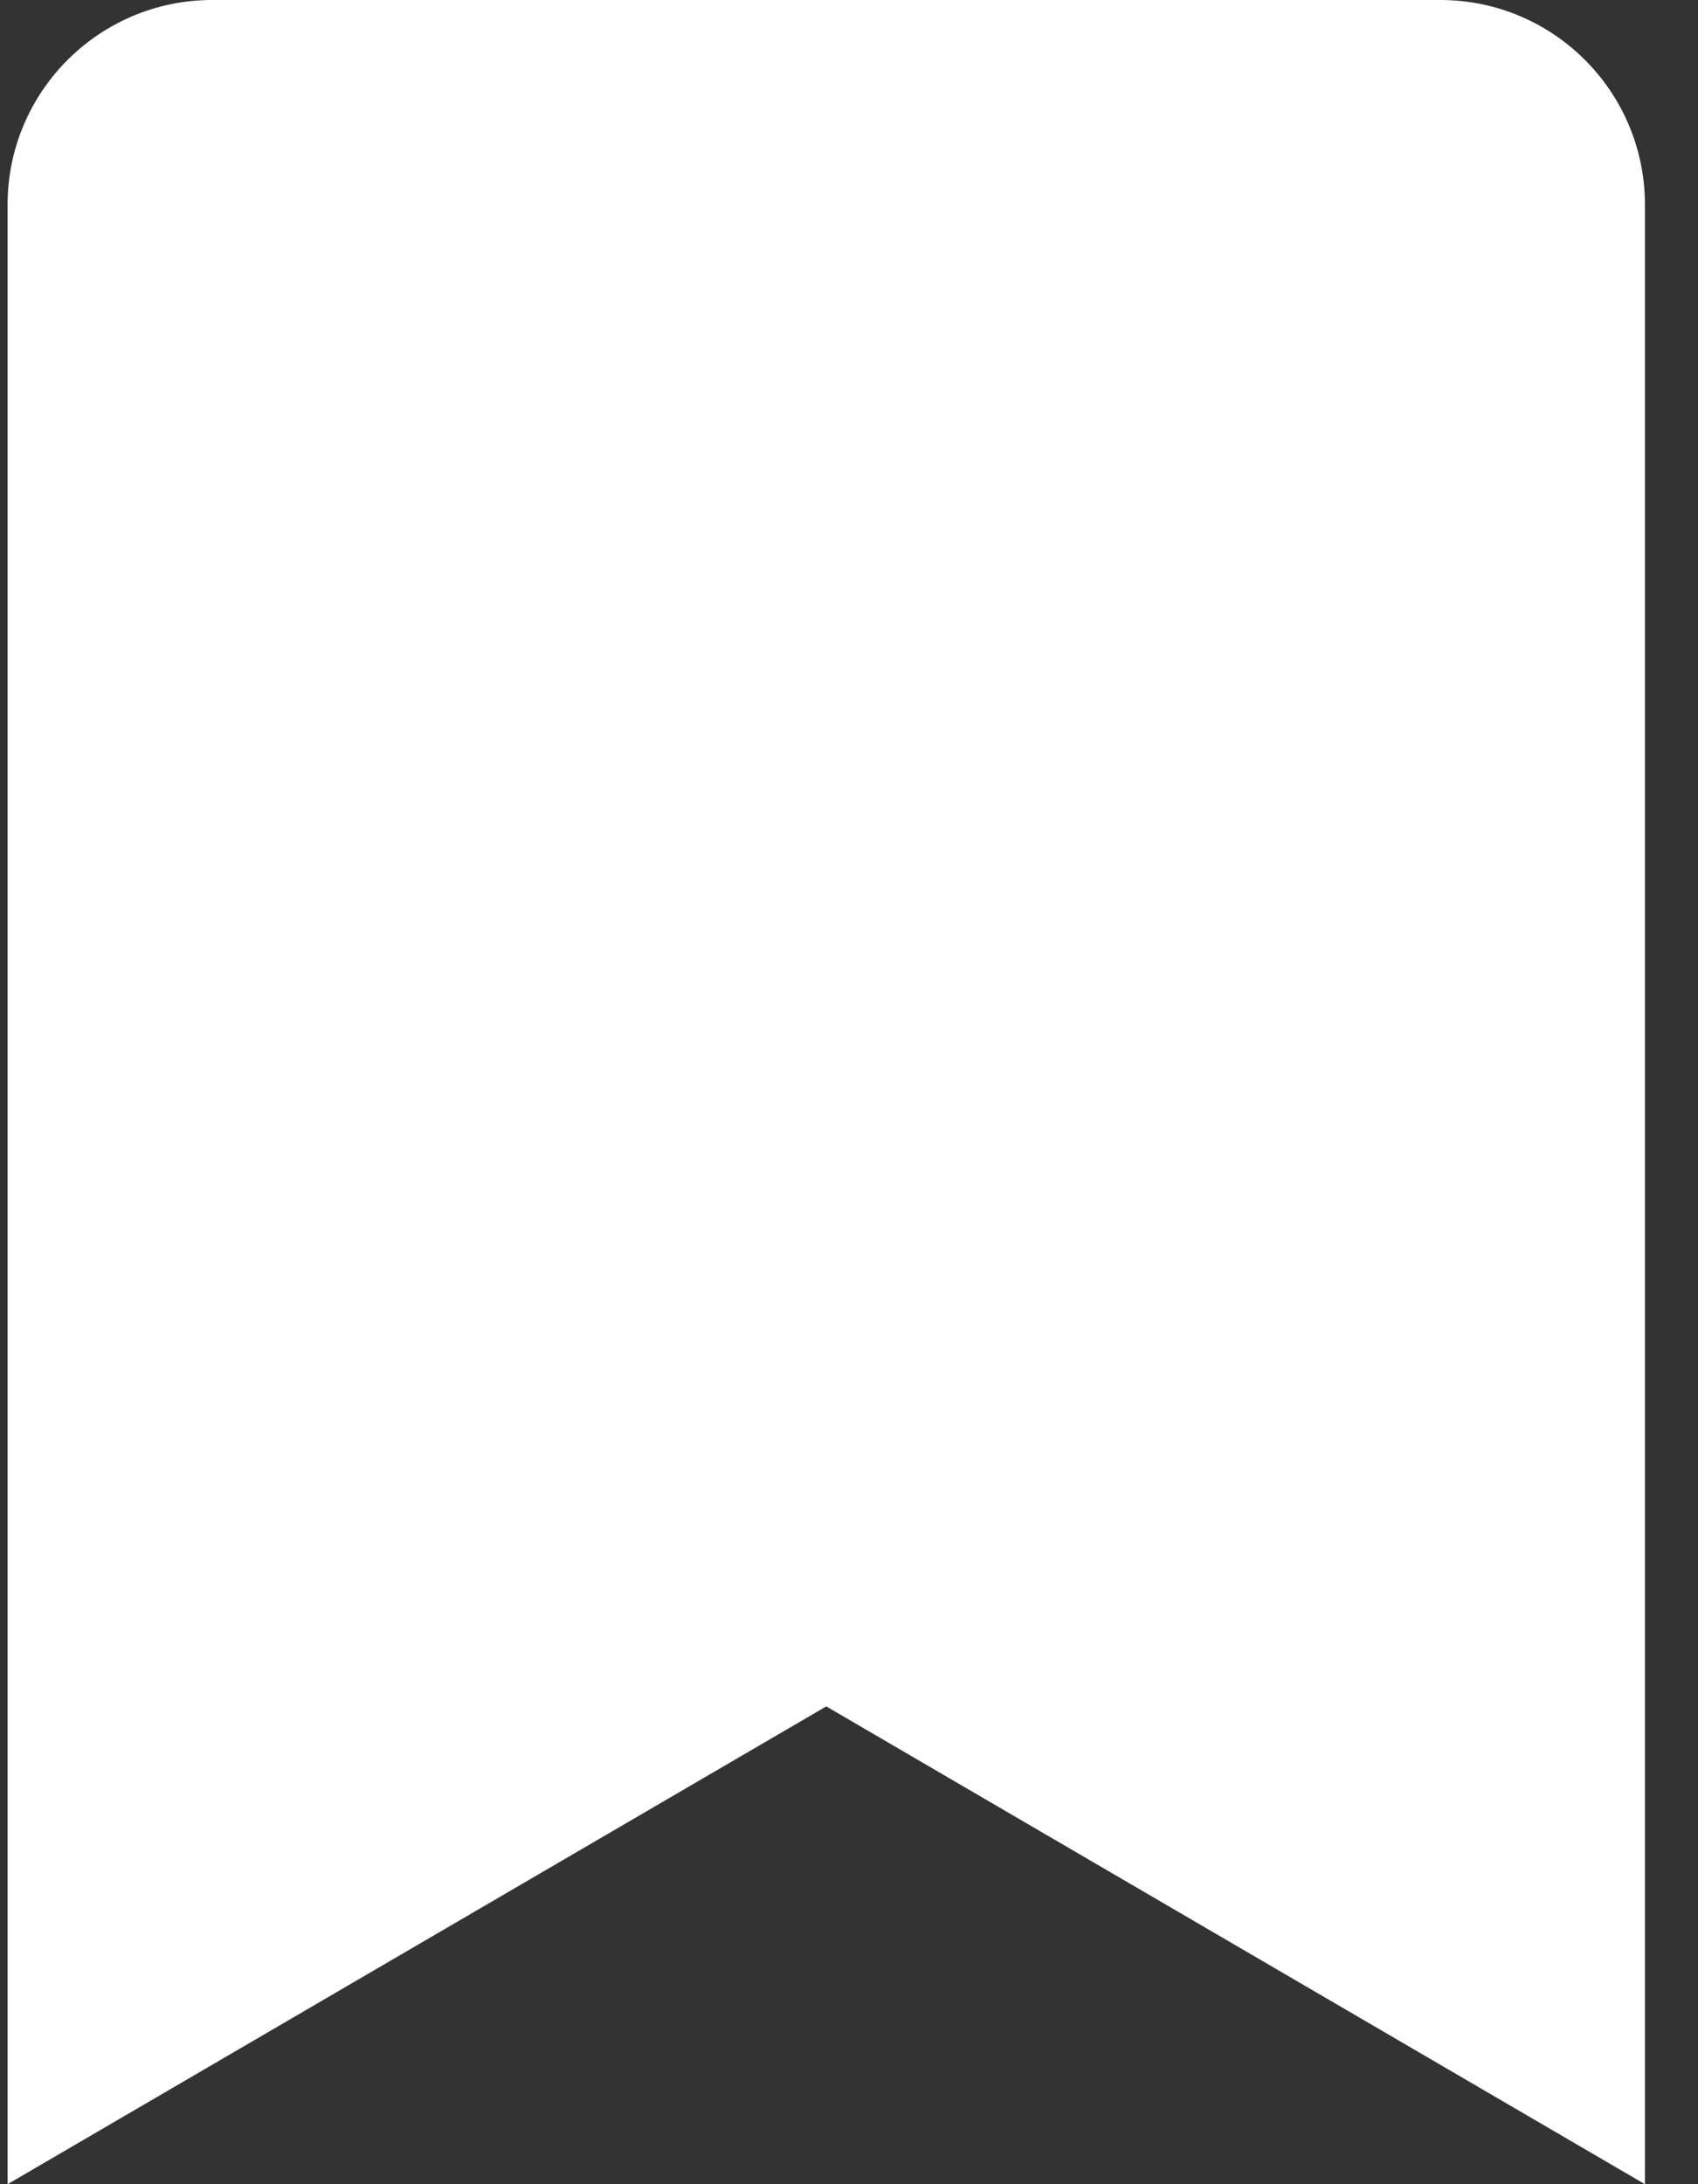 <svg width="28" height="36" viewBox="0 0 28 36" fill="none" xmlns="http://www.w3.org/2000/svg">
<rect x="0" y="0" width="28" height="36" fill="#333333" stroke="none"/>
<path d="M0.125 36V3.375C0.125 1.511 1.636 0 3.5 0H23.75C25.614 0 27.125 1.511 27.125 3.375V36L13.625 28.125L0.125 36Z" fill="#ffffff"/>
</svg>
